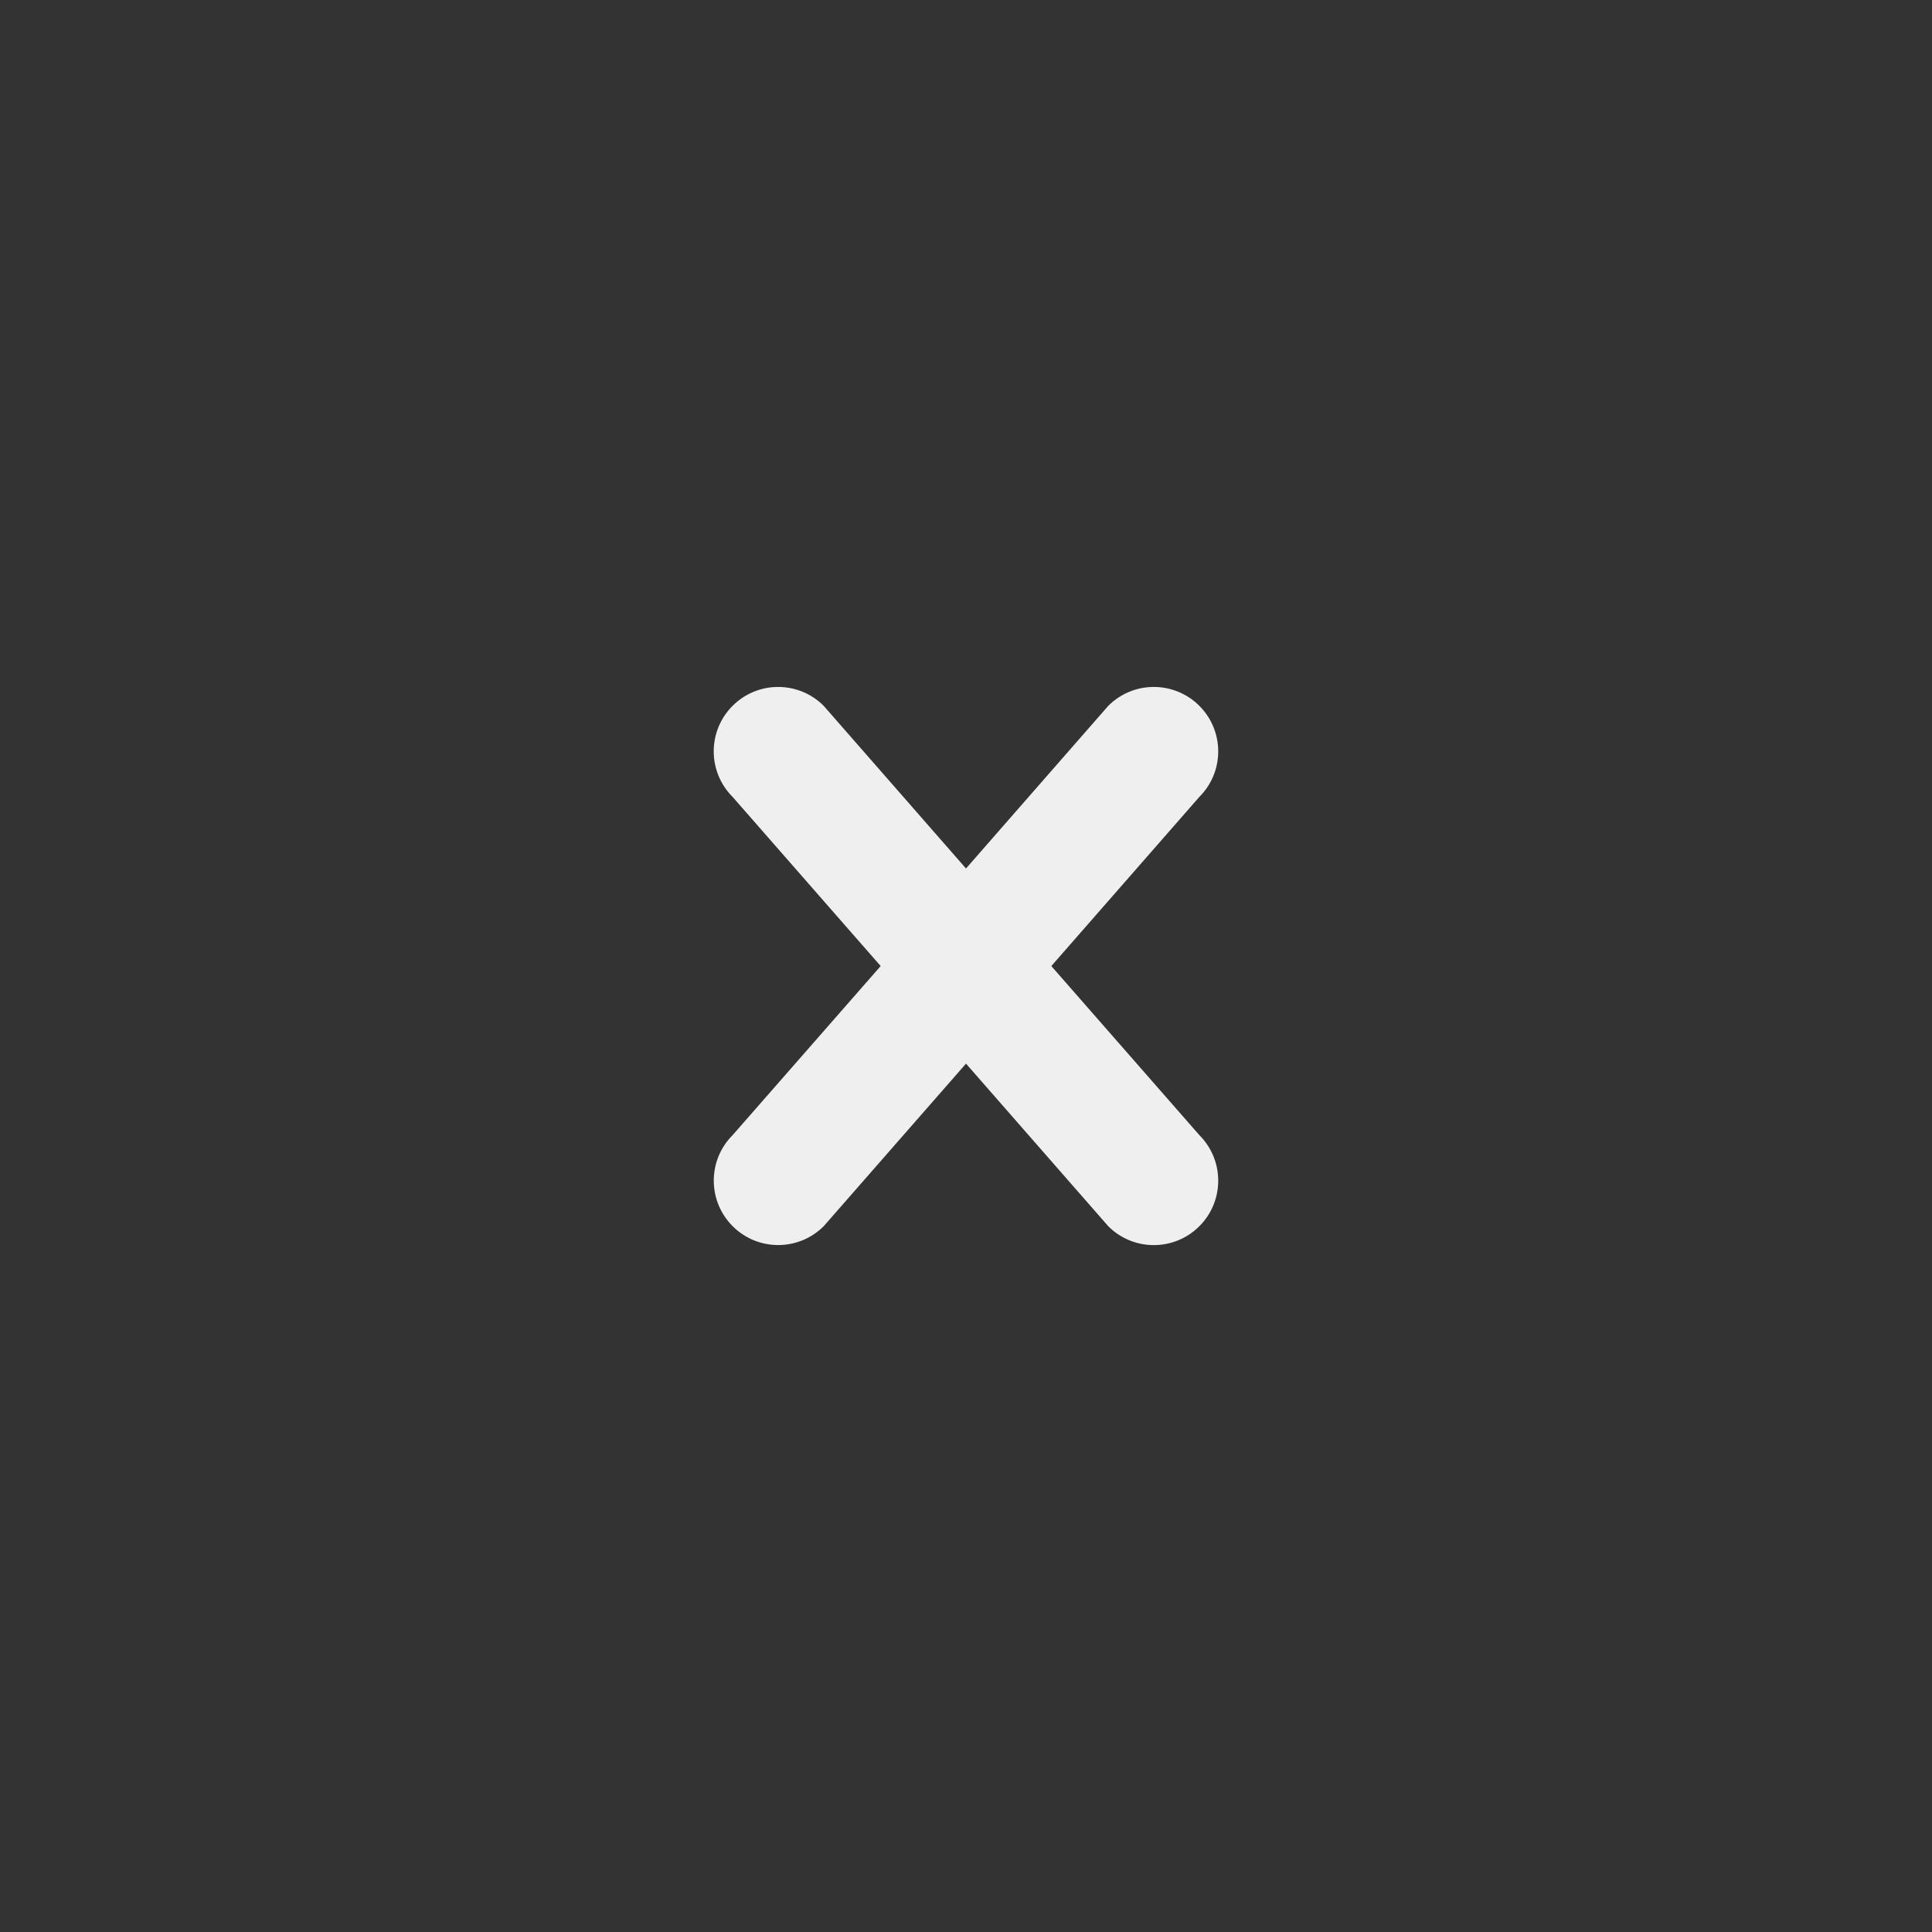 <svg xmlns="http://www.w3.org/2000/svg" width="144" height="144" viewBox="0 0 144 144">
  <rect x="0" y="0" width="144" height="144" fill="#333333" stroke="none"/>
  <g fill="none" fill-rule="evenodd">
<path fill="#EFEFEF" fill-rule="nonzero" d="M89.392,91.396 C87.516,93.272 84.476,93.272 82.604,91.396 L72,79.276 L61.396,91.392 C59.52,93.268 56.48,93.268 54.608,91.392 C52.732,89.516 52.732,86.476 54.608,84.604 L65.64,72.004 L54.604,59.396 C52.728,57.52 52.728,54.484 54.604,52.608 C56.48,50.732 59.516,50.732 61.392,52.608 L72,64.732 L82.604,52.608 C84.48,50.732 87.516,50.732 89.392,52.608 C91.268,54.484 91.268,57.524 89.392,59.396 L78.36,72.004 L89.392,84.604 C91.268,86.48 91.268,89.52 89.392,91.396 Z"/>
  </g>
</svg>
